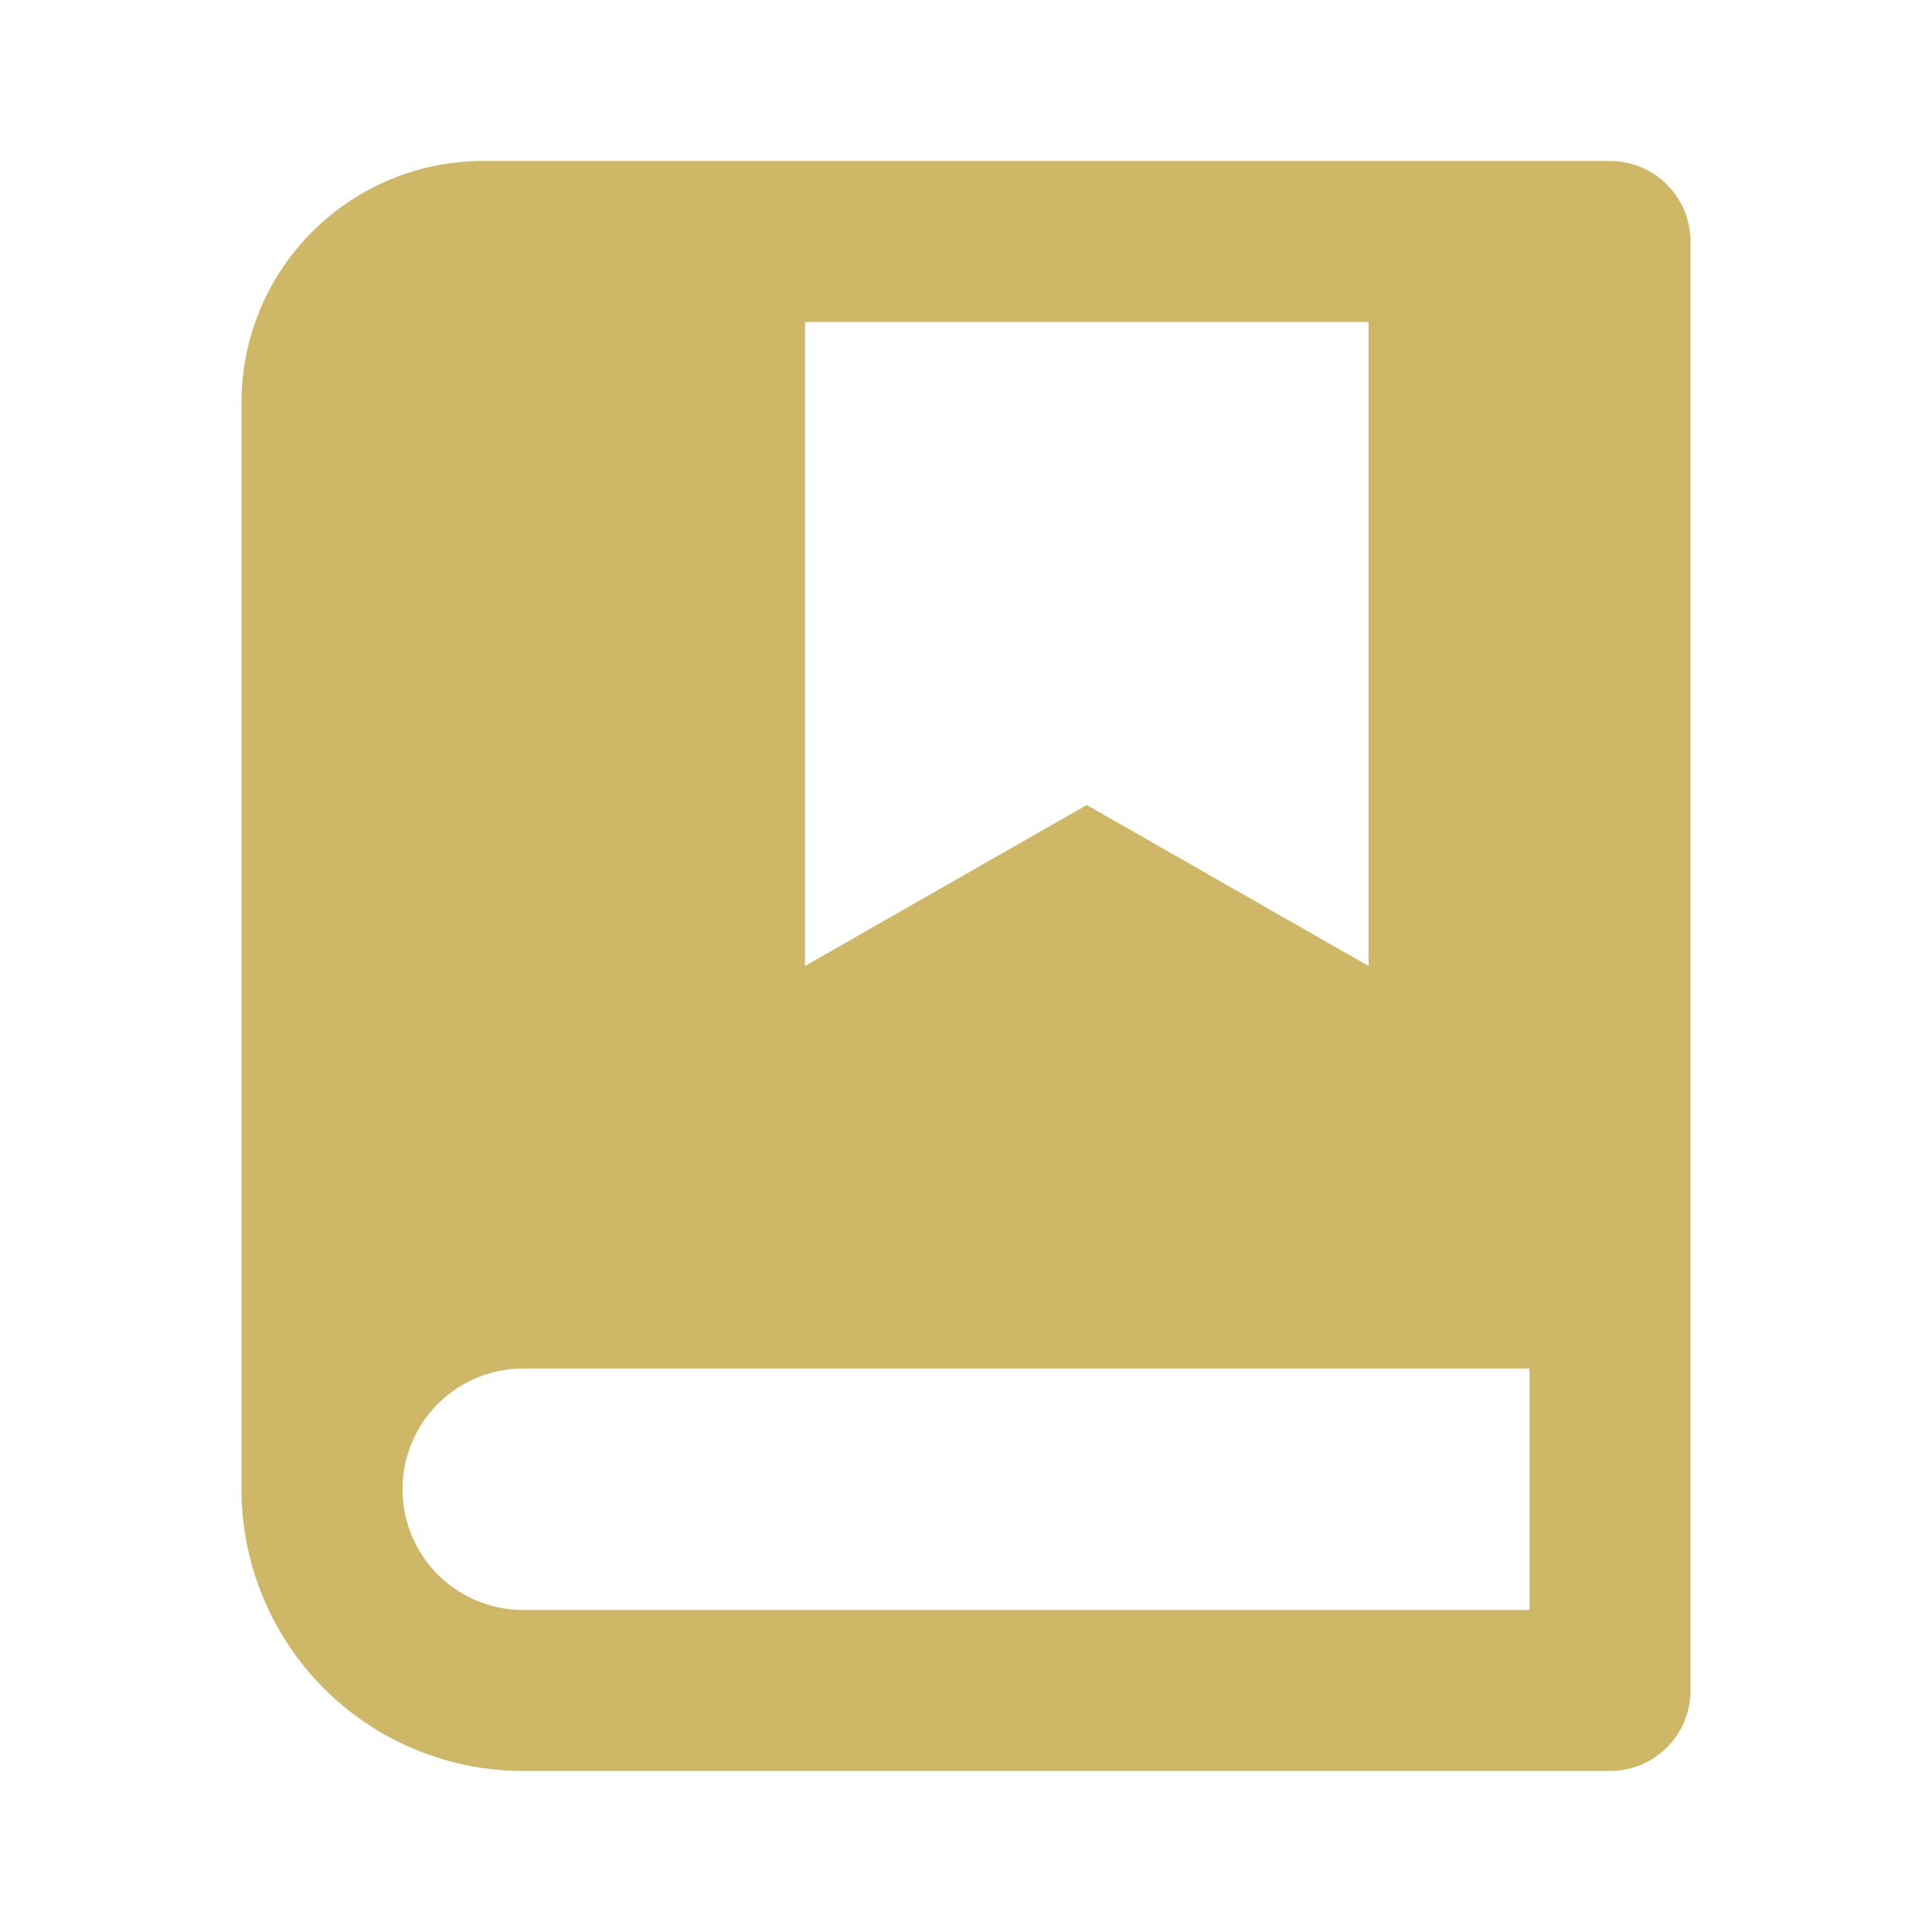 <svg width="24" height="24" viewBox="0 0 24 24" fill="none" xmlns="http://www.w3.org/2000/svg">
<path d="M20 22L6.5 22C5.572 22 4.681 21.631 4.025 20.975C3.369 20.319 3 19.428 3 18.5L3 5C3 4.204 3.316 3.441 3.879 2.879C4.441 2.316 5.204 2 6 2L20 2C20.265 2 20.52 2.105 20.707 2.293C20.895 2.48 21 2.735 21 3L21 21C21 21.265 20.895 21.52 20.707 21.707C20.52 21.895 20.265 22 20 22ZM19 20L19 17L6.5 17C6.102 17 5.721 17.158 5.439 17.439C5.158 17.721 5 18.102 5 18.5C5 18.898 5.158 19.279 5.439 19.561C5.721 19.842 6.102 20 6.5 20L19 20ZM10 4L10 12L13.5 10L17 12L17 4L10 4Z" fill="#CEB766"/>
</svg>
